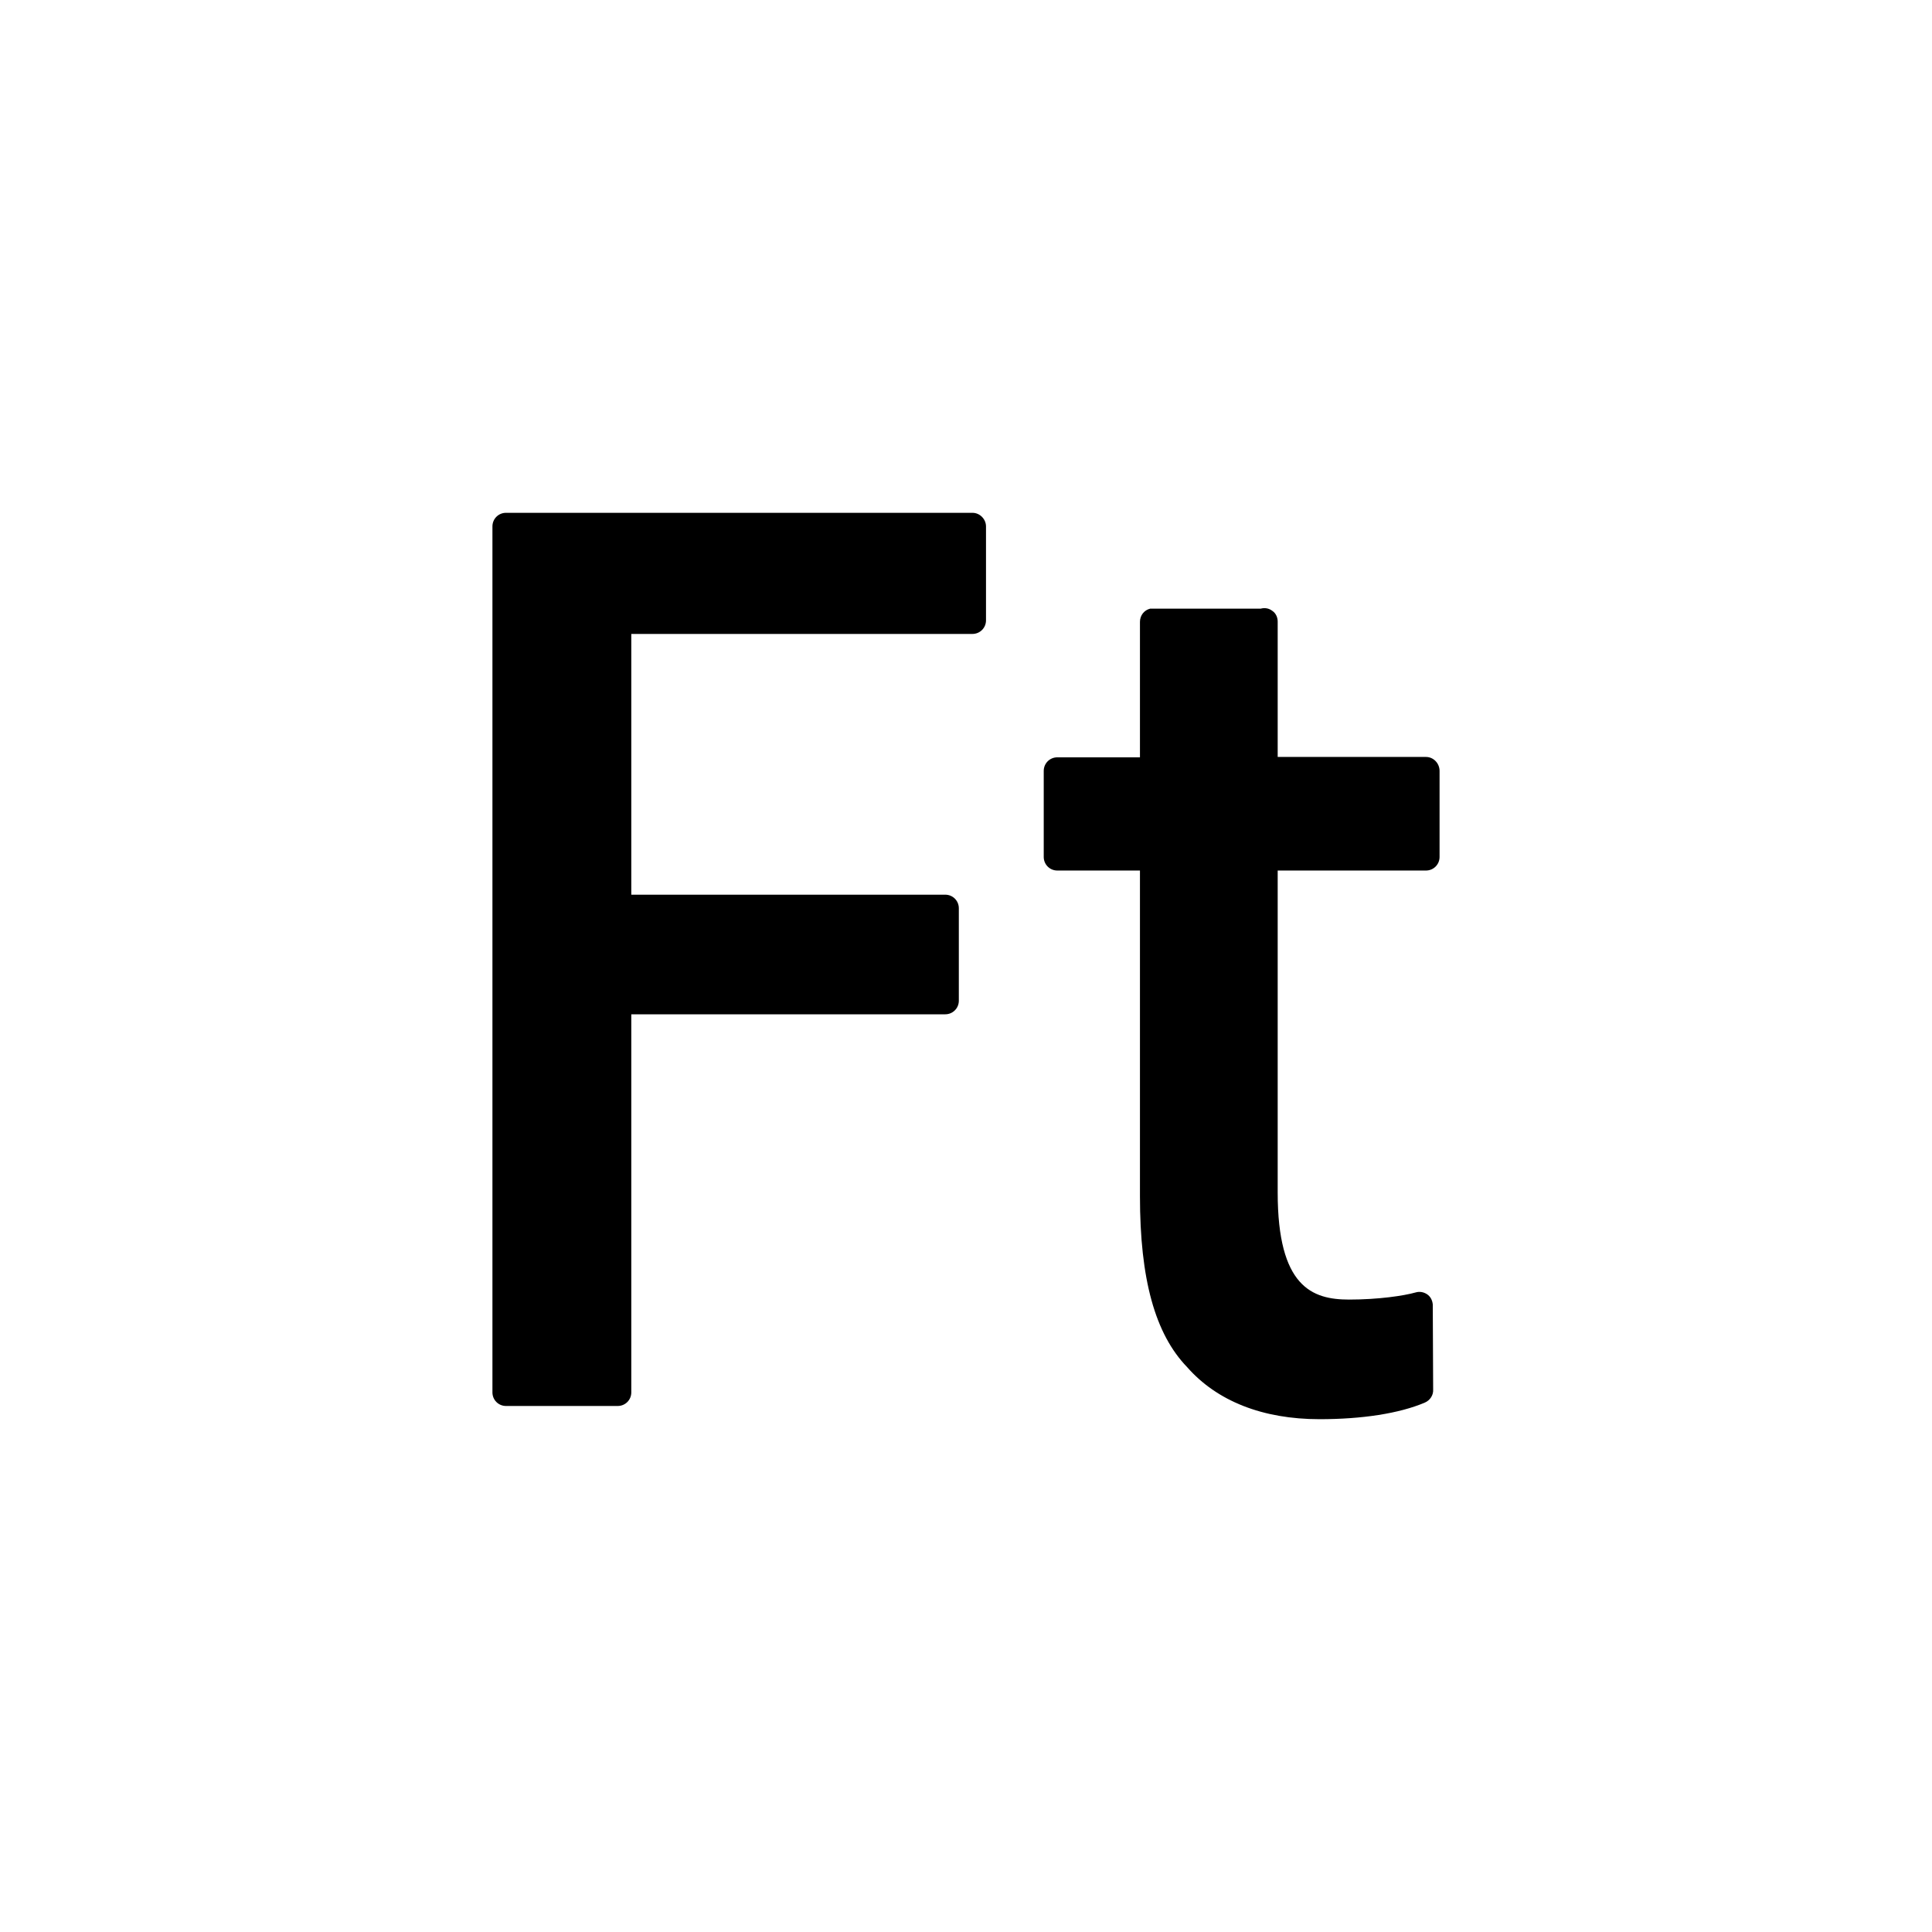 <?xml version="1.0" encoding="utf-8"?>
<!-- Generator: Adobe Illustrator 22.1.0, SVG Export Plug-In . SVG Version: 6.00 Build 0)  -->
<svg version="1.1" id="Layer_3" xmlns="http://www.w3.org/2000/svg" xmlns:xlink="http://www.w3.org/1999/xlink" x="0px" y="0px"
	 viewBox="0 0 512 512" style="enable-background:new 0 0 512 512;" xml:space="preserve">
<g>
	<g>
		<path d="M257.7,135.9H134.1c-2,0-3.6,1.6-3.6,3.6v229.5c0,2,1.6,3.6,3.6,3.6h29.6c2,0,3.6-1.6,3.6-3.6V268.8h83.2
			c2,0,3.6-1.6,3.6-3.6v-24.5c0-2-1.6-3.6-3.6-3.6h-83.2V168h90.4c2,0,3.6-1.6,3.6-3.6v-24.9C261.3,137.6,259.7,135.9,257.7,135.9z"
			/>
		<path d="M377.9,200.6h-39.3v-35.9c0-1.1-0.5-2.2-1.4-2.8c-0.9-0.7-2-0.9-3.1-0.6l-29.3,0c-1.6,0.4-2.7,1.8-2.7,3.5v35.9h-21.9
			c-2,0-3.6,1.6-3.6,3.6v22.8c0,2,1.6,3.6,3.6,3.6h21.9V317c0,22,4,36.5,12.5,45.3c7.9,9,20,13.8,35.1,13.8
			c11.2,0,21.1-1.5,27.9-4.4c1.4-0.6,2.3-2,2.2-3.5l-0.1-22.5c-0.1-1.1-0.6-2.1-1.5-2.7c-0.9-0.6-2-0.8-3-0.5
			c-3.2,0.9-9.9,1.9-17.7,1.9c-9.8,0-18.9-3.4-18.9-28.4v-85.3h39.3c2,0,3.6-1.6,3.6-3.6v-22.8C381.5,202.3,379.9,200.6,377.9,200.6
			z"/>
	</g>
</g>
</svg>
